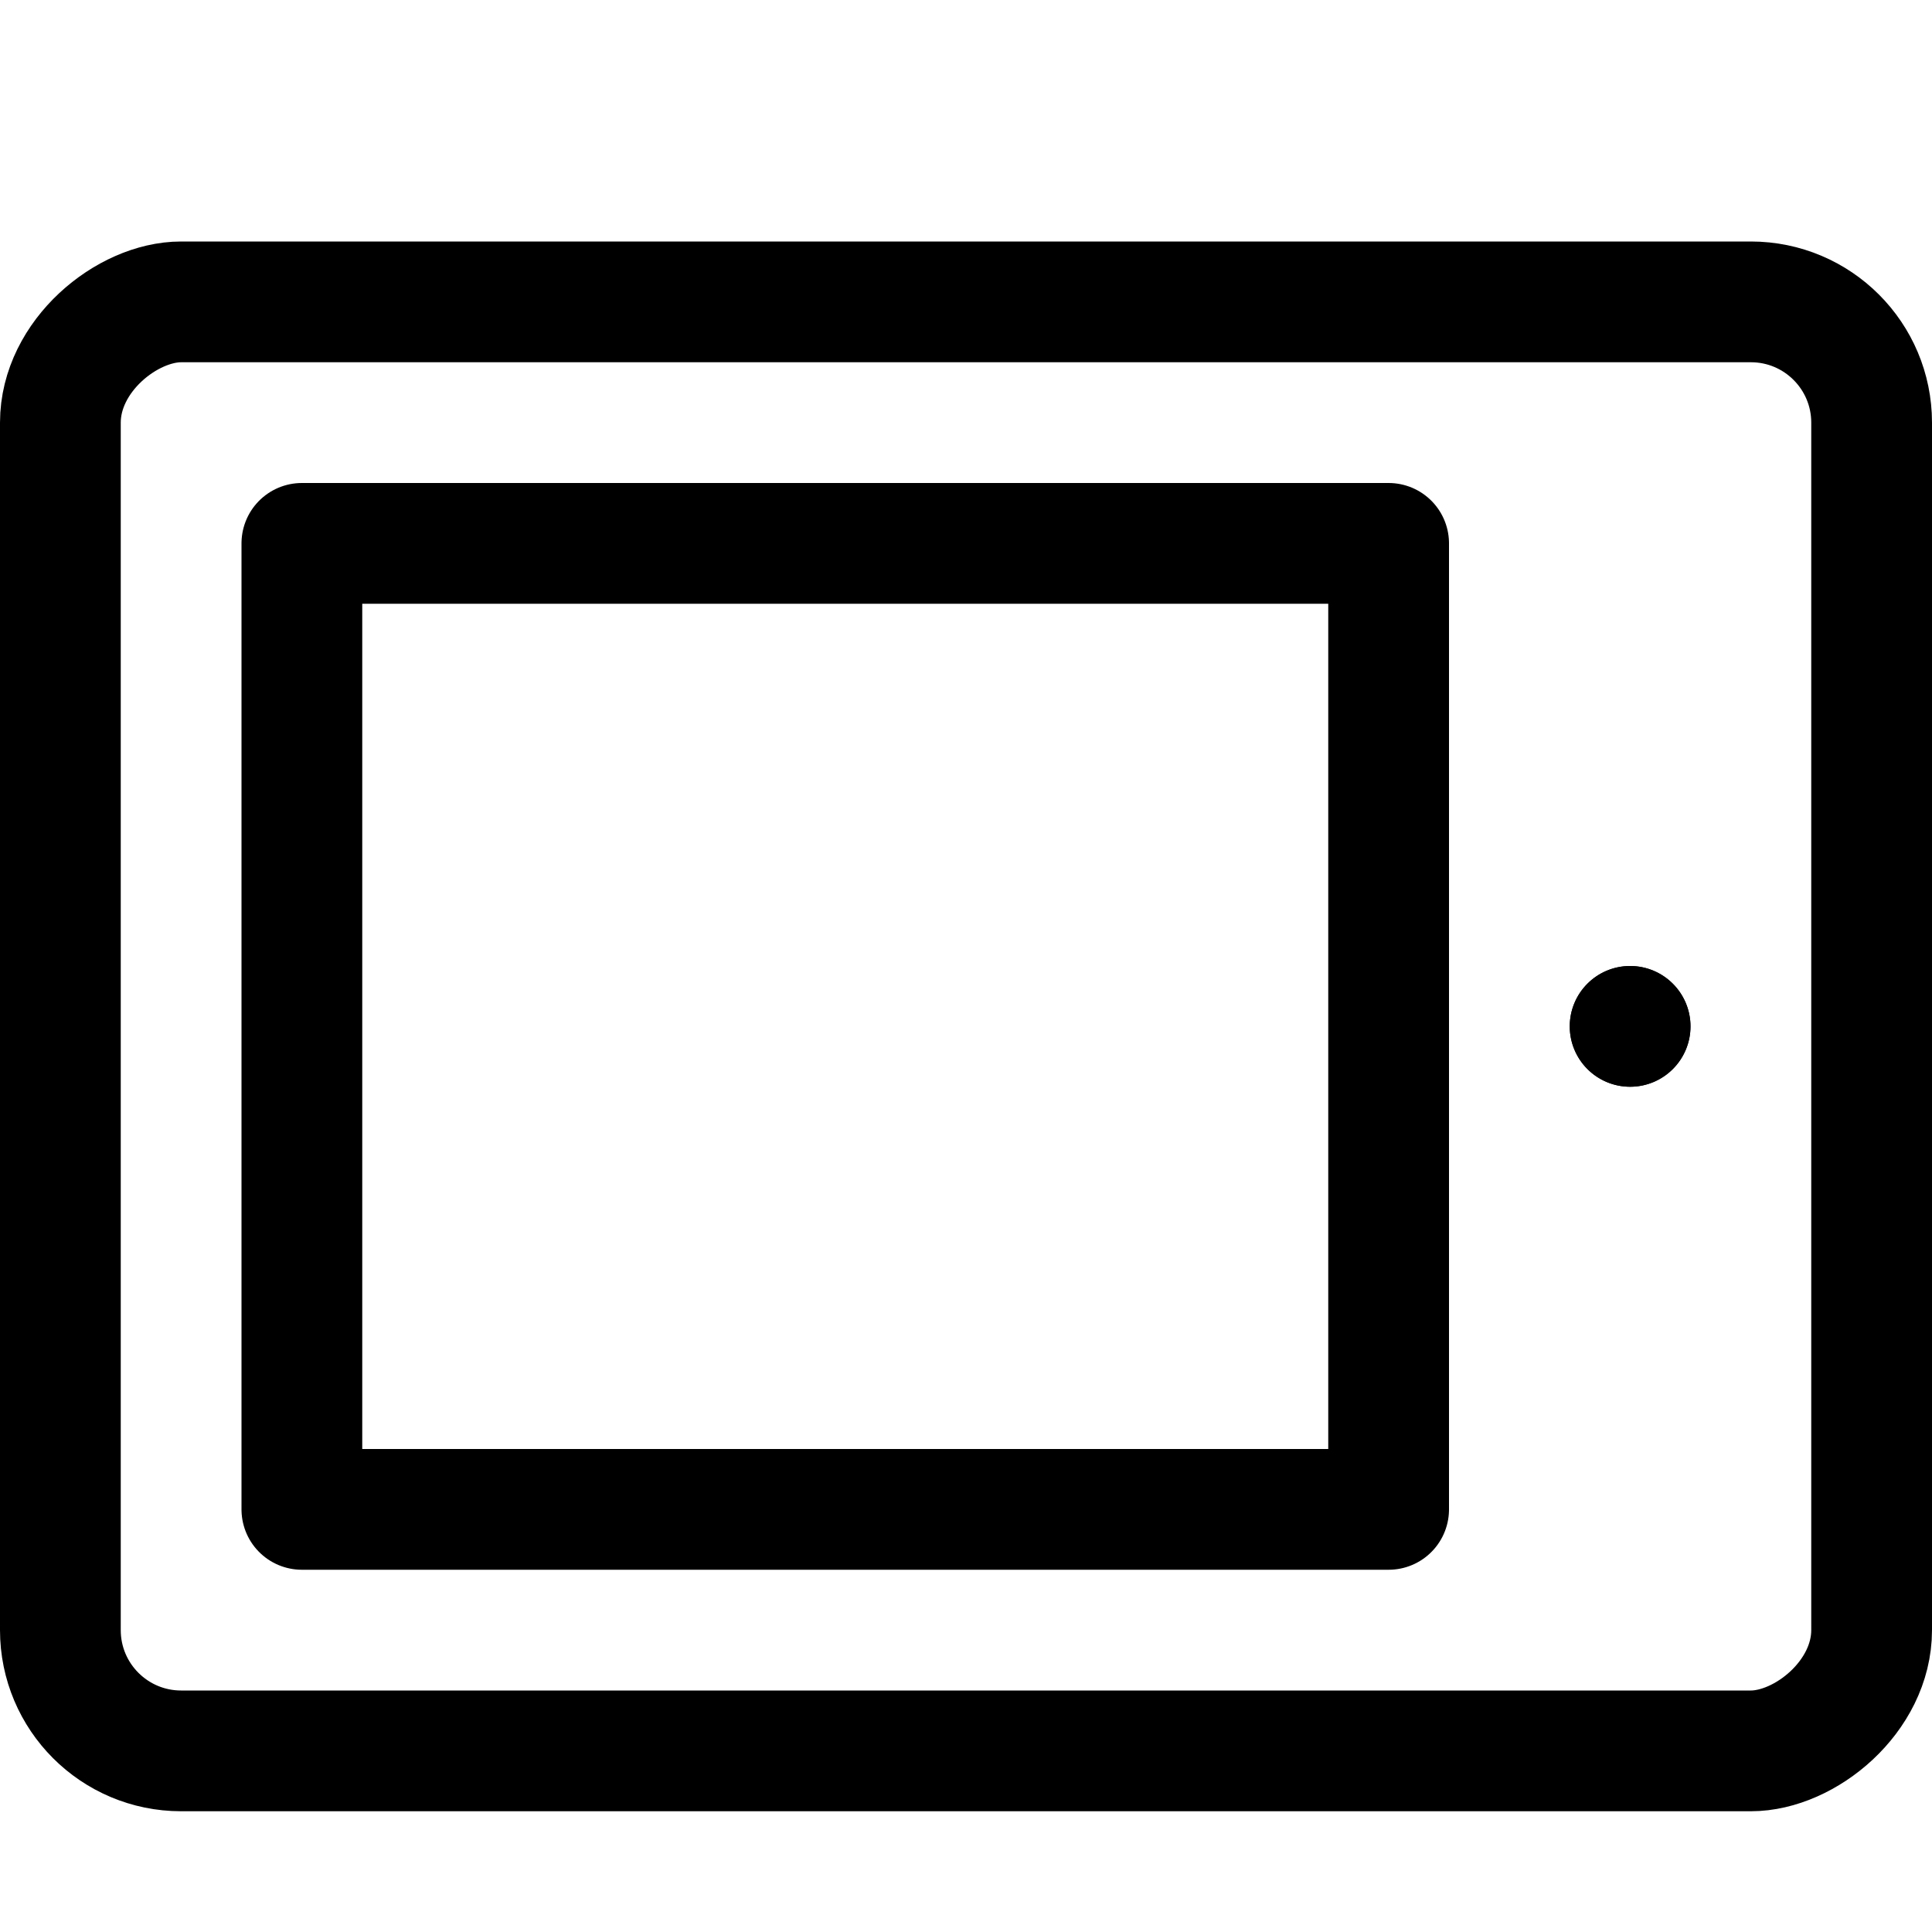 <svg id="target" xmlns="http://www.w3.org/2000/svg" viewBox="0 0 16 16"><title>unicons-things-16px-device-tablet</title><rect x="2" y="1" width="12" height="15" rx="1" ry="1" transform="translate(-0.5 16.5) rotate(-90)" fill="none" stroke="currentColor" stroke-linecap="square" stroke-linejoin="round"/><rect x="3" y="4" width="8" height="9" transform="translate(-1.5 15.5) rotate(-90)" fill="none" stroke="currentColor" stroke-linecap="square" stroke-linejoin="round"/><circle cx="13.5" cy="8.5" r="0.5" fill="#112"/><path d="M13.5,8a.5.5,0,1,0,.5.5.5.5,0,0,0-.5-.5Z" fill="currentColor"/></svg>